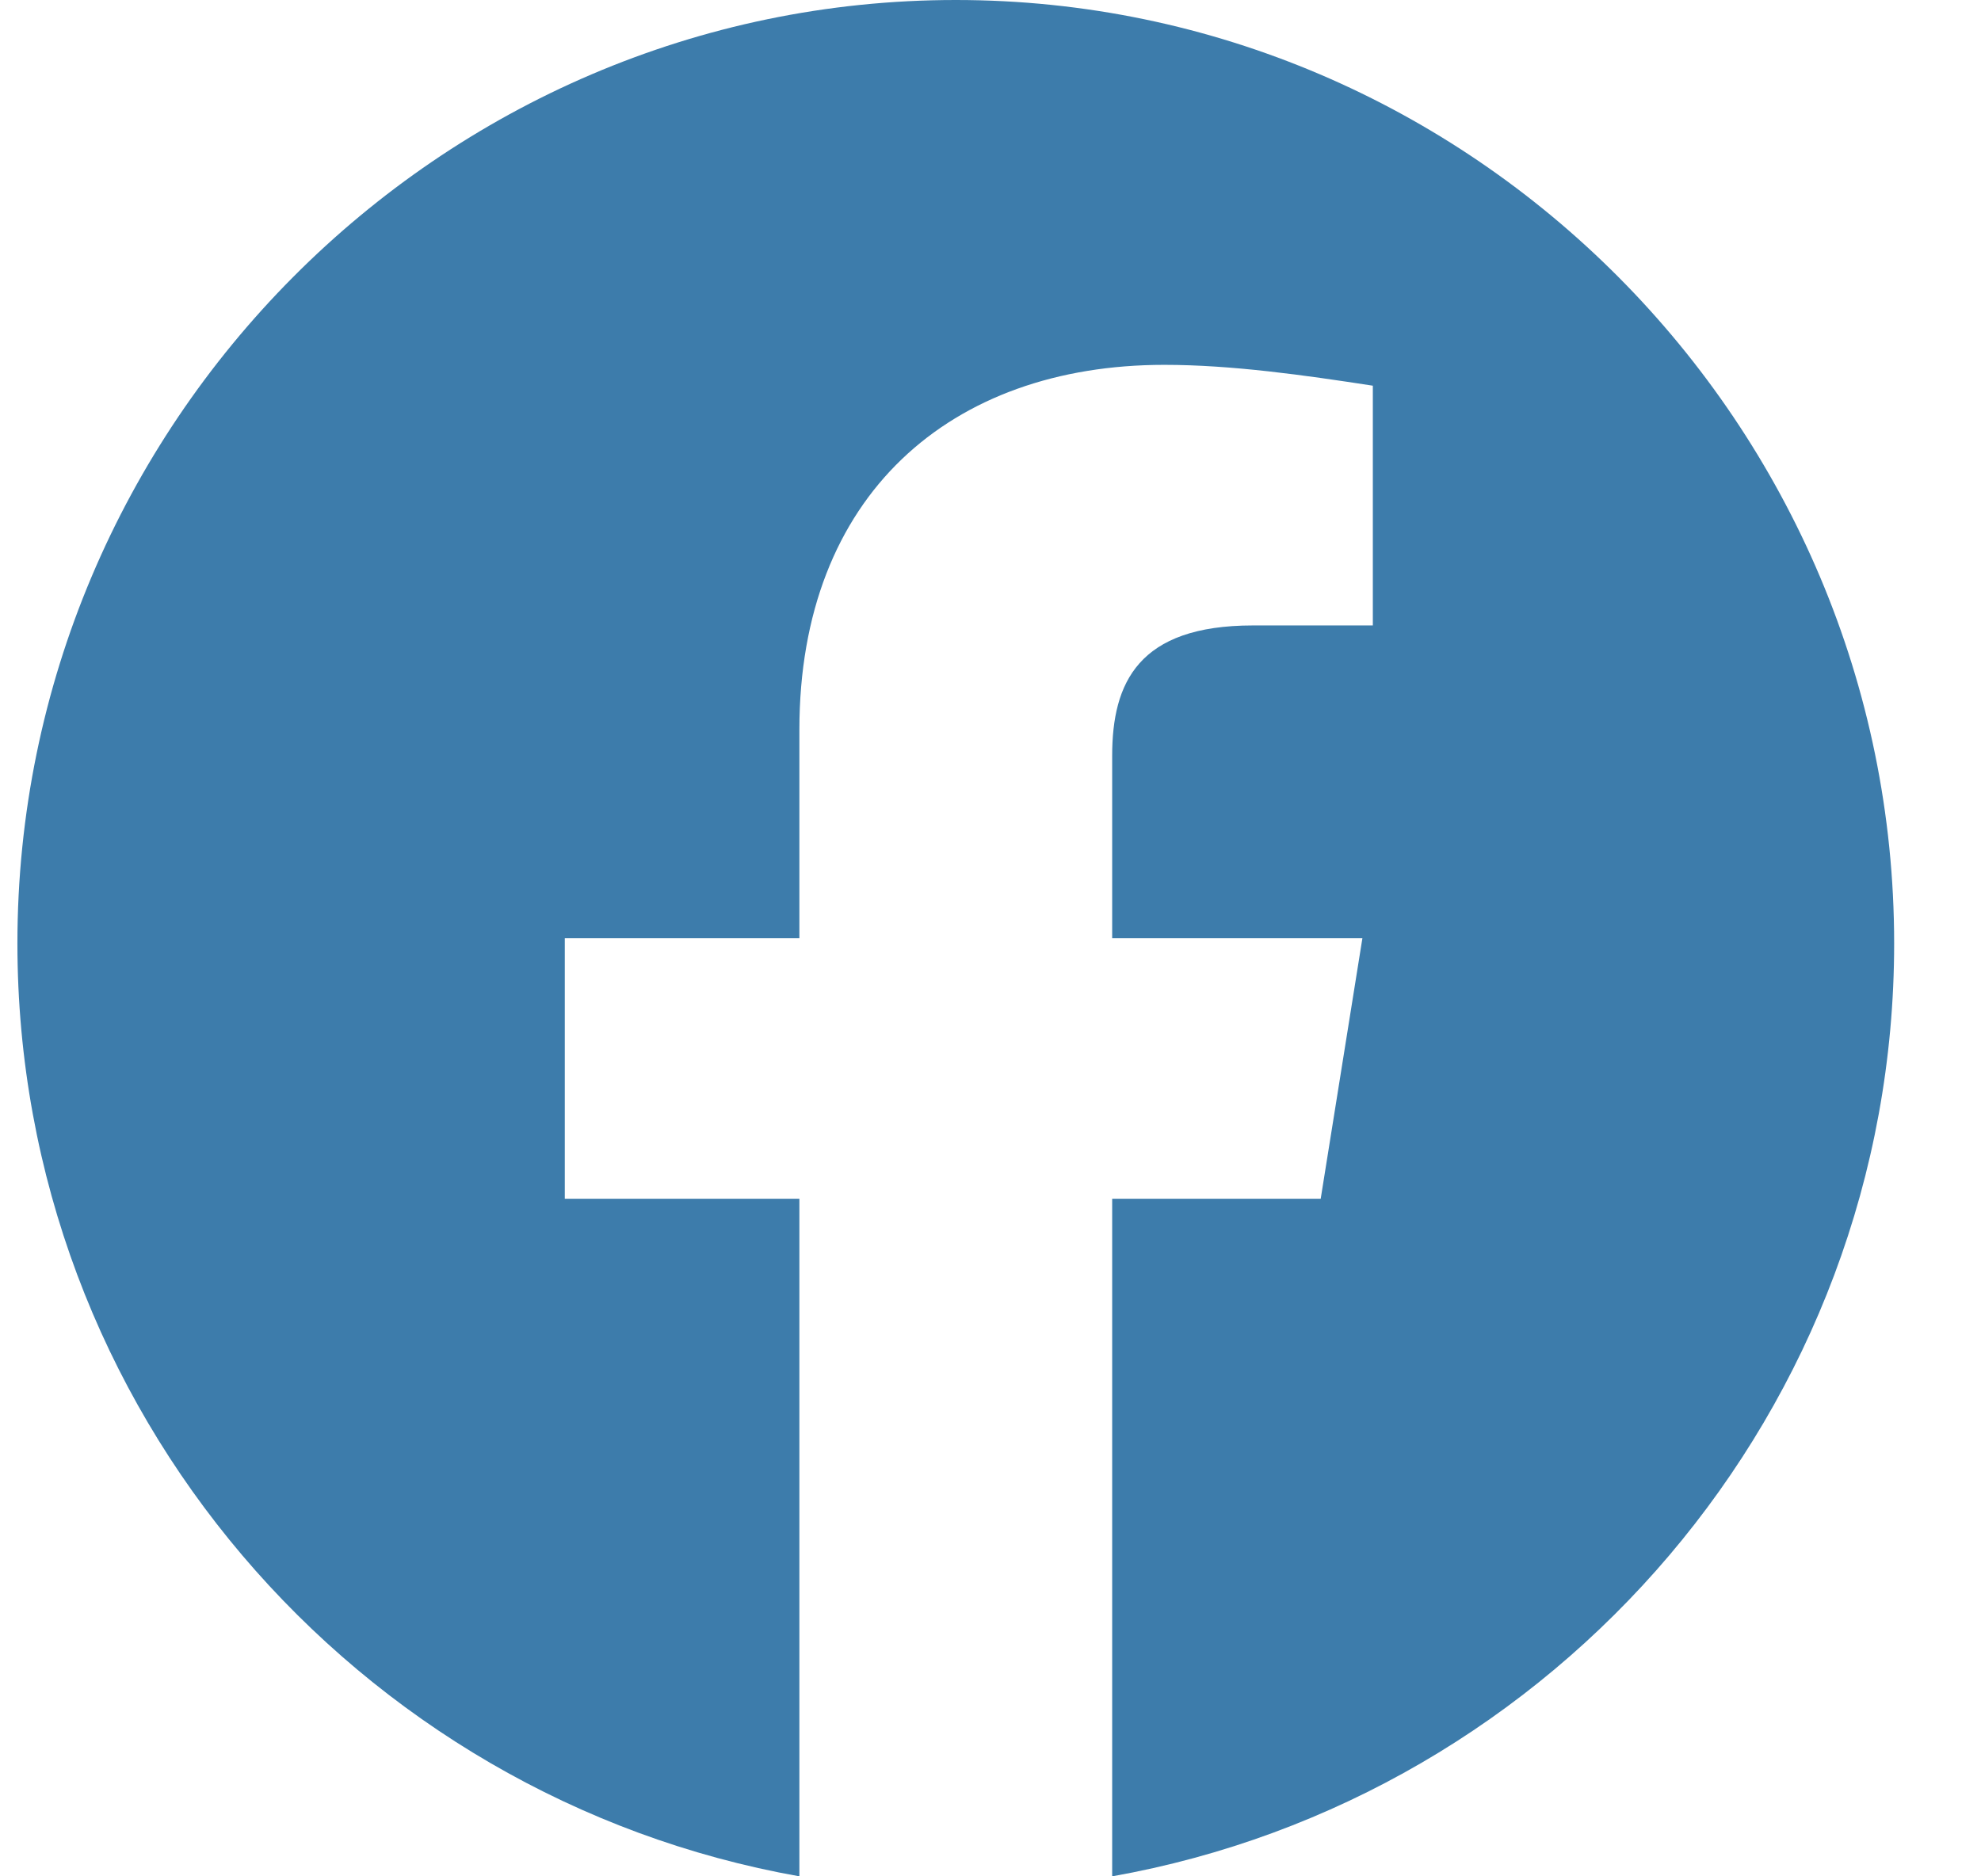 <svg width="19" height="18" viewBox="0 0 19 18" fill="none" xmlns="http://www.w3.org/2000/svg">
<path fill-rule="evenodd" clip-rule="evenodd" d="M0.167 9.05C0.167 13.525 3.417 17.245 7.667 18V11.5H5.417V9H7.667V7C7.667 4.75 9.117 3.5 11.167 3.5C11.817 3.5 12.517 3.6 13.167 3.7V6H12.017C10.917 6 10.667 6.55 10.667 7.25V9H13.067L12.667 11.5H10.667V18C14.917 17.245 18.167 13.525 18.167 9.05C18.167 4.072 14.117 0 9.167 0C4.217 0 0.167 4.072 0.167 9.05Z" fill="#3D7CAB"/>
</svg>

